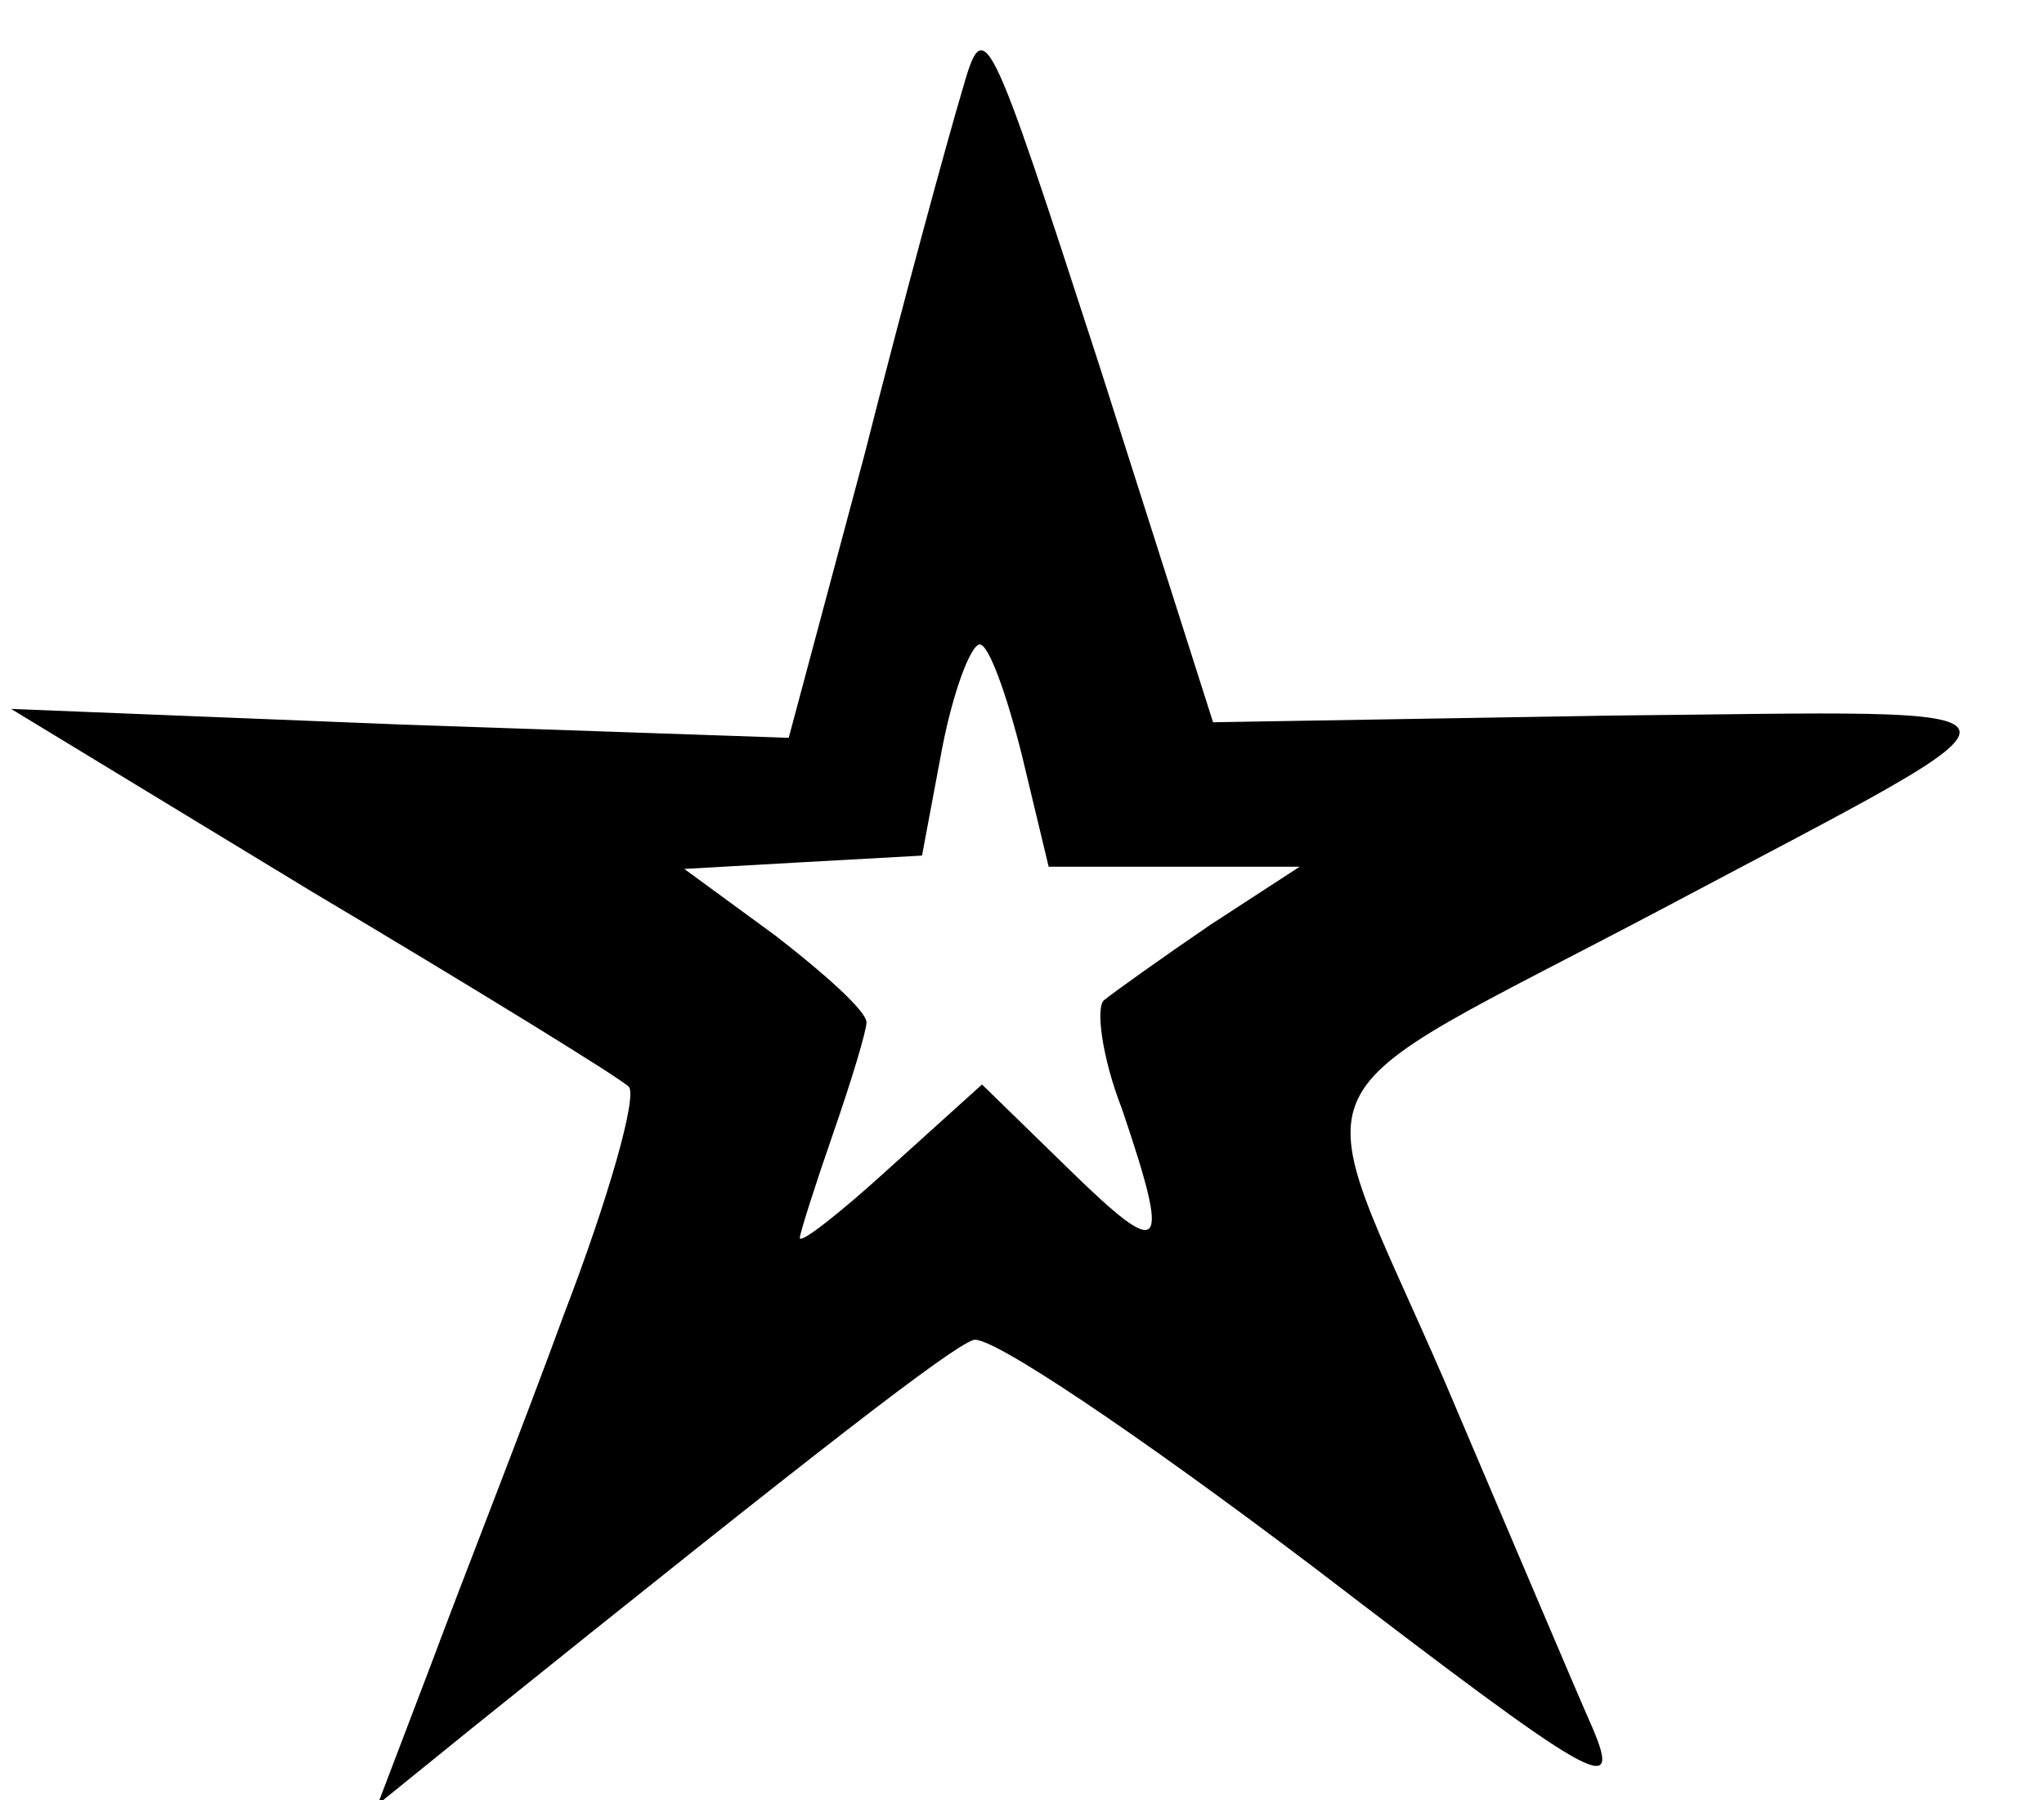 <?xml version="1.0" standalone="no"?>
<!DOCTYPE svg PUBLIC "-//W3C//DTD SVG 20010904//EN"
 "http://www.w3.org/TR/2001/REC-SVG-20010904/DTD/svg10.dtd">
<svg version="1.0" xmlns="http://www.w3.org/2000/svg"
 width="92pt" height="81pt" viewBox="0 0 92 81"
 preserveAspectRatio="xMidYMid meet">

<g transform="translate(0,81) scale(0.1,-0.1)"
fill="#000000" stroke="none">
<path d="M433 769 c-6 -20 -26 -93 -44 -164 l-34 -127 -175 6 -175 7 135 -82
c74 -44 139 -84 143 -88 4 -4 -9 -50 -29 -102 -19 -52 -47 -123 -60 -158 l-24
-63 42 34 c158 127 215 171 226 175 7 3 75 -43 153 -102 128 -98 139 -104 126
-73 -8 18 -38 89 -67 157 -63 145 -74 121 100 213 179 95 181 88 -25 86 l-179
-3 -51 160 c-51 157 -52 159 -62 124z m27 -299 l12 -50 56 0 57 0 -40 -26
c-22 -15 -43 -30 -48 -34 -4 -3 -1 -26 8 -49 22 -65 19 -69 -24 -27 l-39 38
-41 -37 c-23 -21 -41 -35 -41 -32 0 2 7 24 15 47 8 23 15 46 15 50 0 5 -19 22
-41 39 l-41 30 53 3 54 3 9 48 c5 26 13 47 17 47 4 0 12 -22 19 -50z"/>
</g>
</svg>
